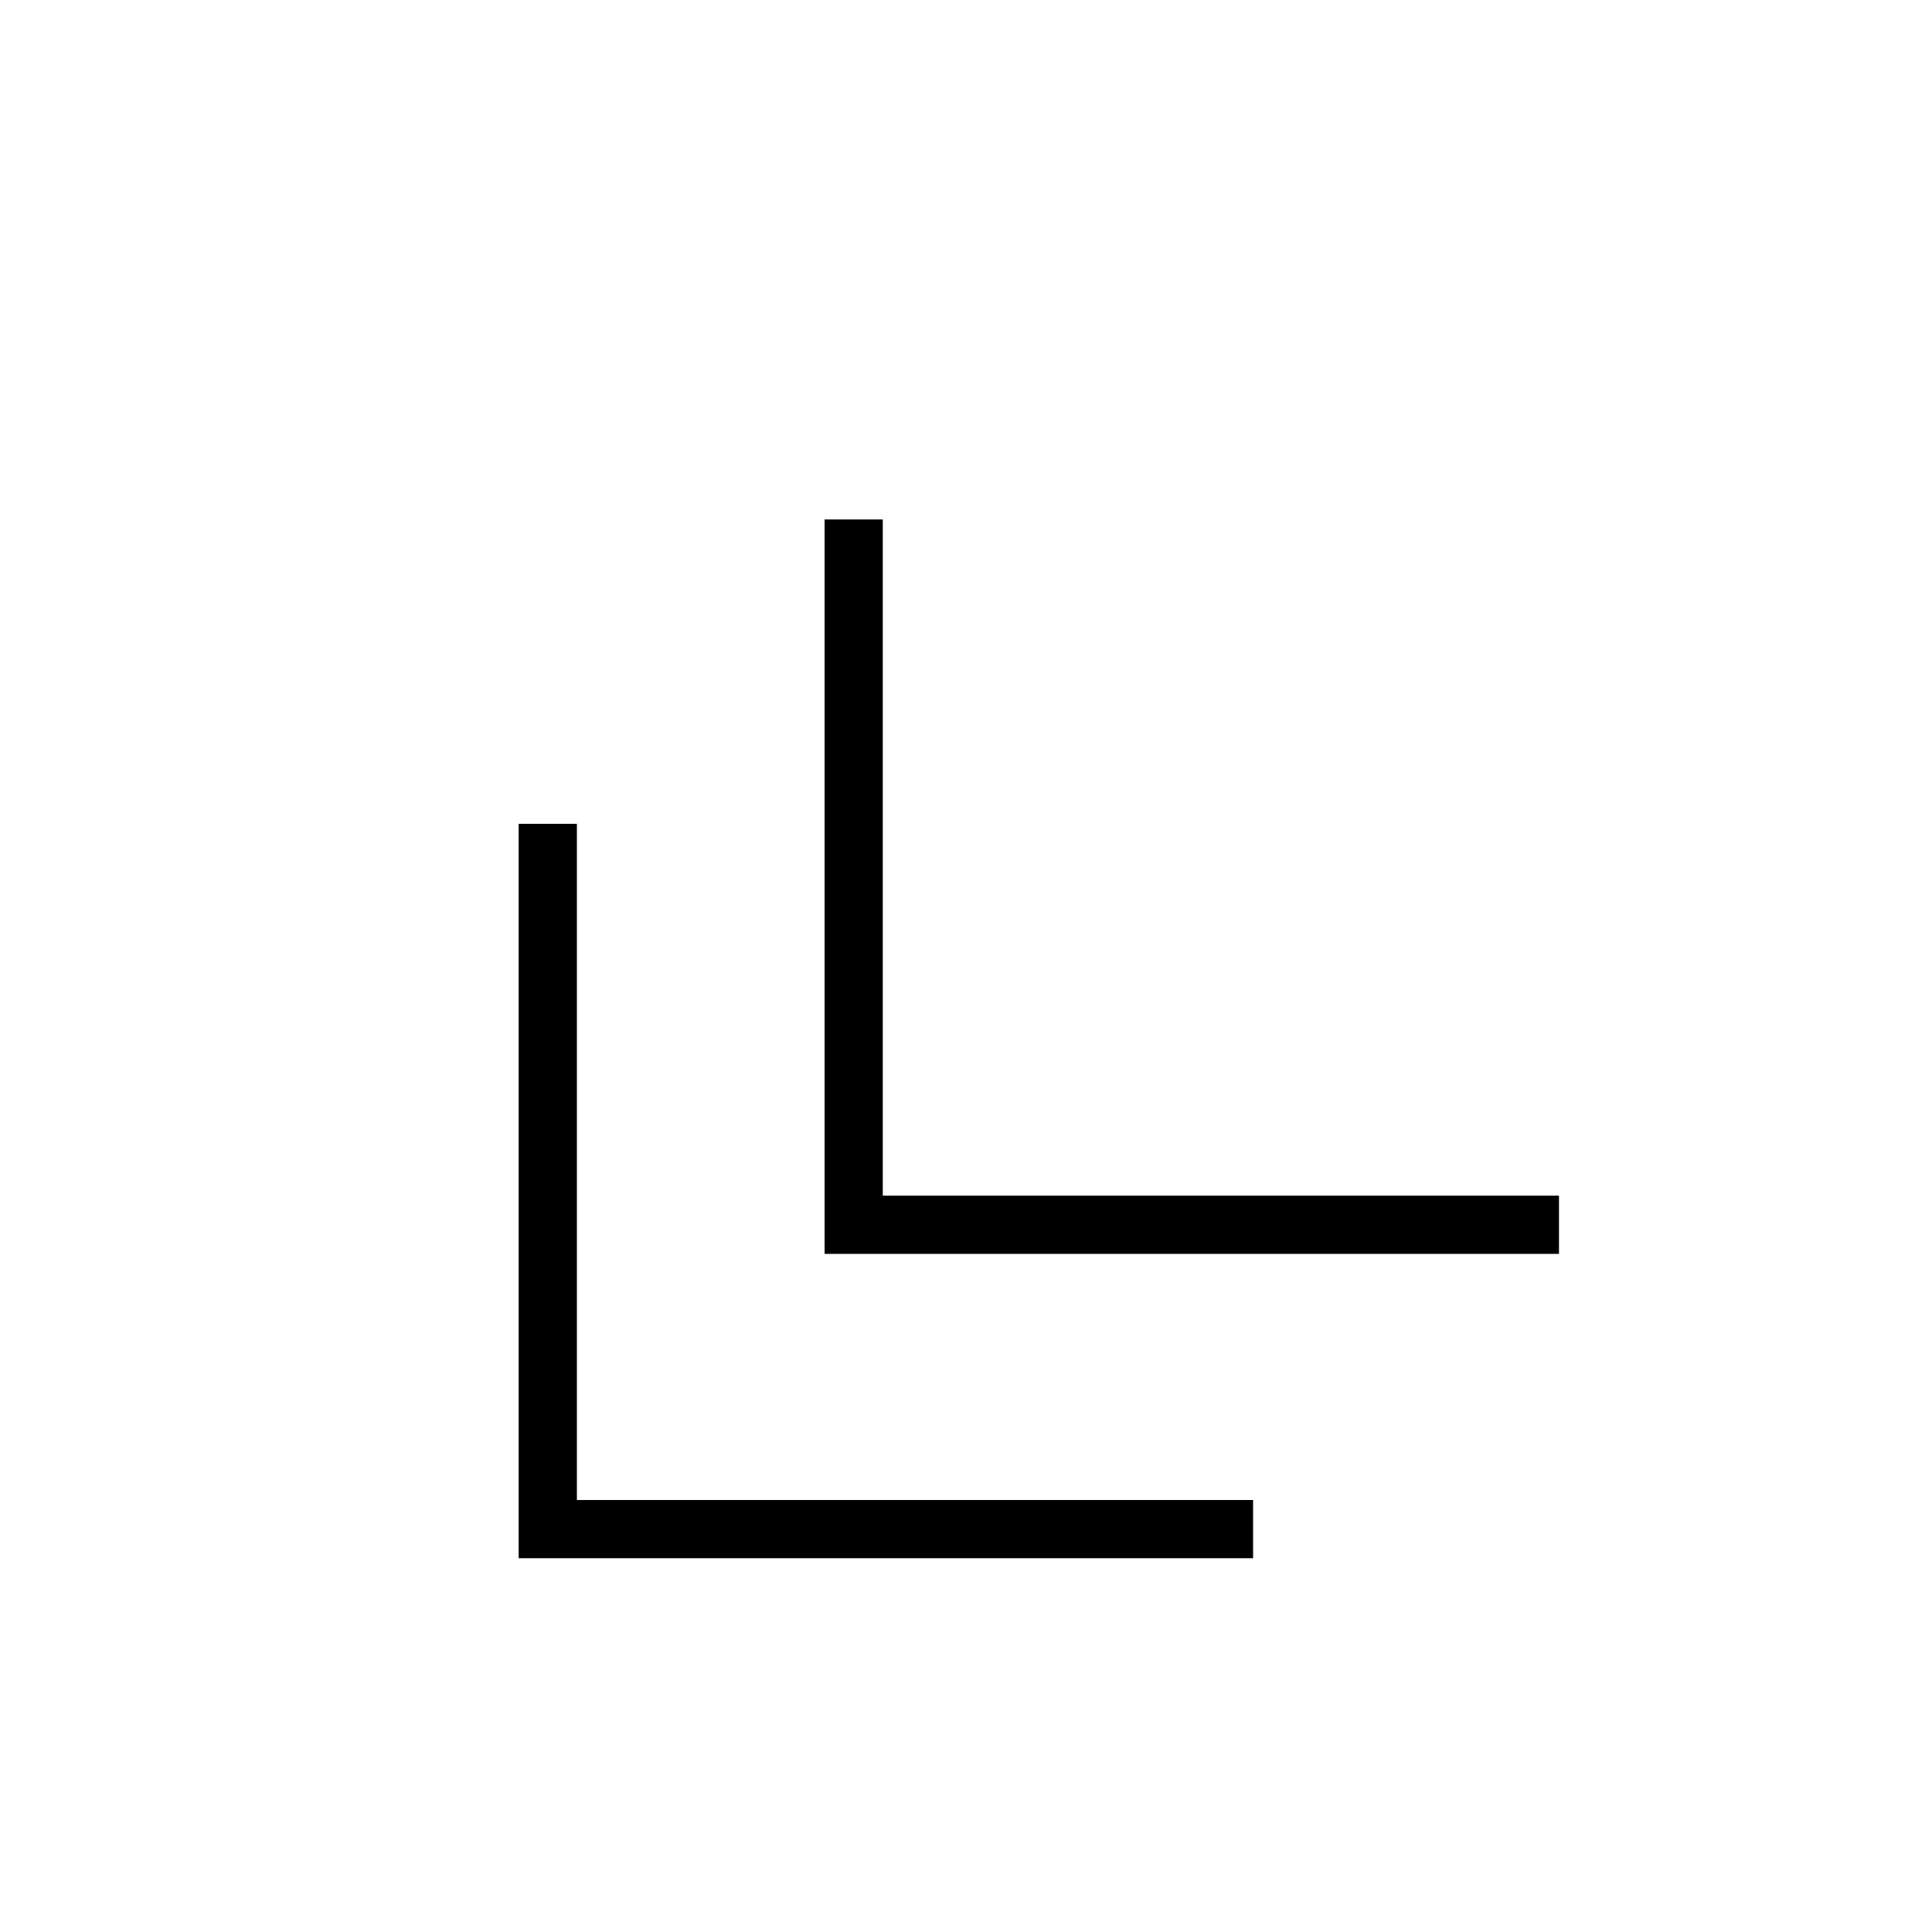<svg xmlns="http://www.w3.org/2000/svg" height="20" viewBox="0 -960 960 960" width="20"><path d="M257.73-185.73v-364.92h28.92v336h336v28.92H257.73Zm152-151.23v-364.92h28.92v336h336v28.92H409.73Z"/></svg>